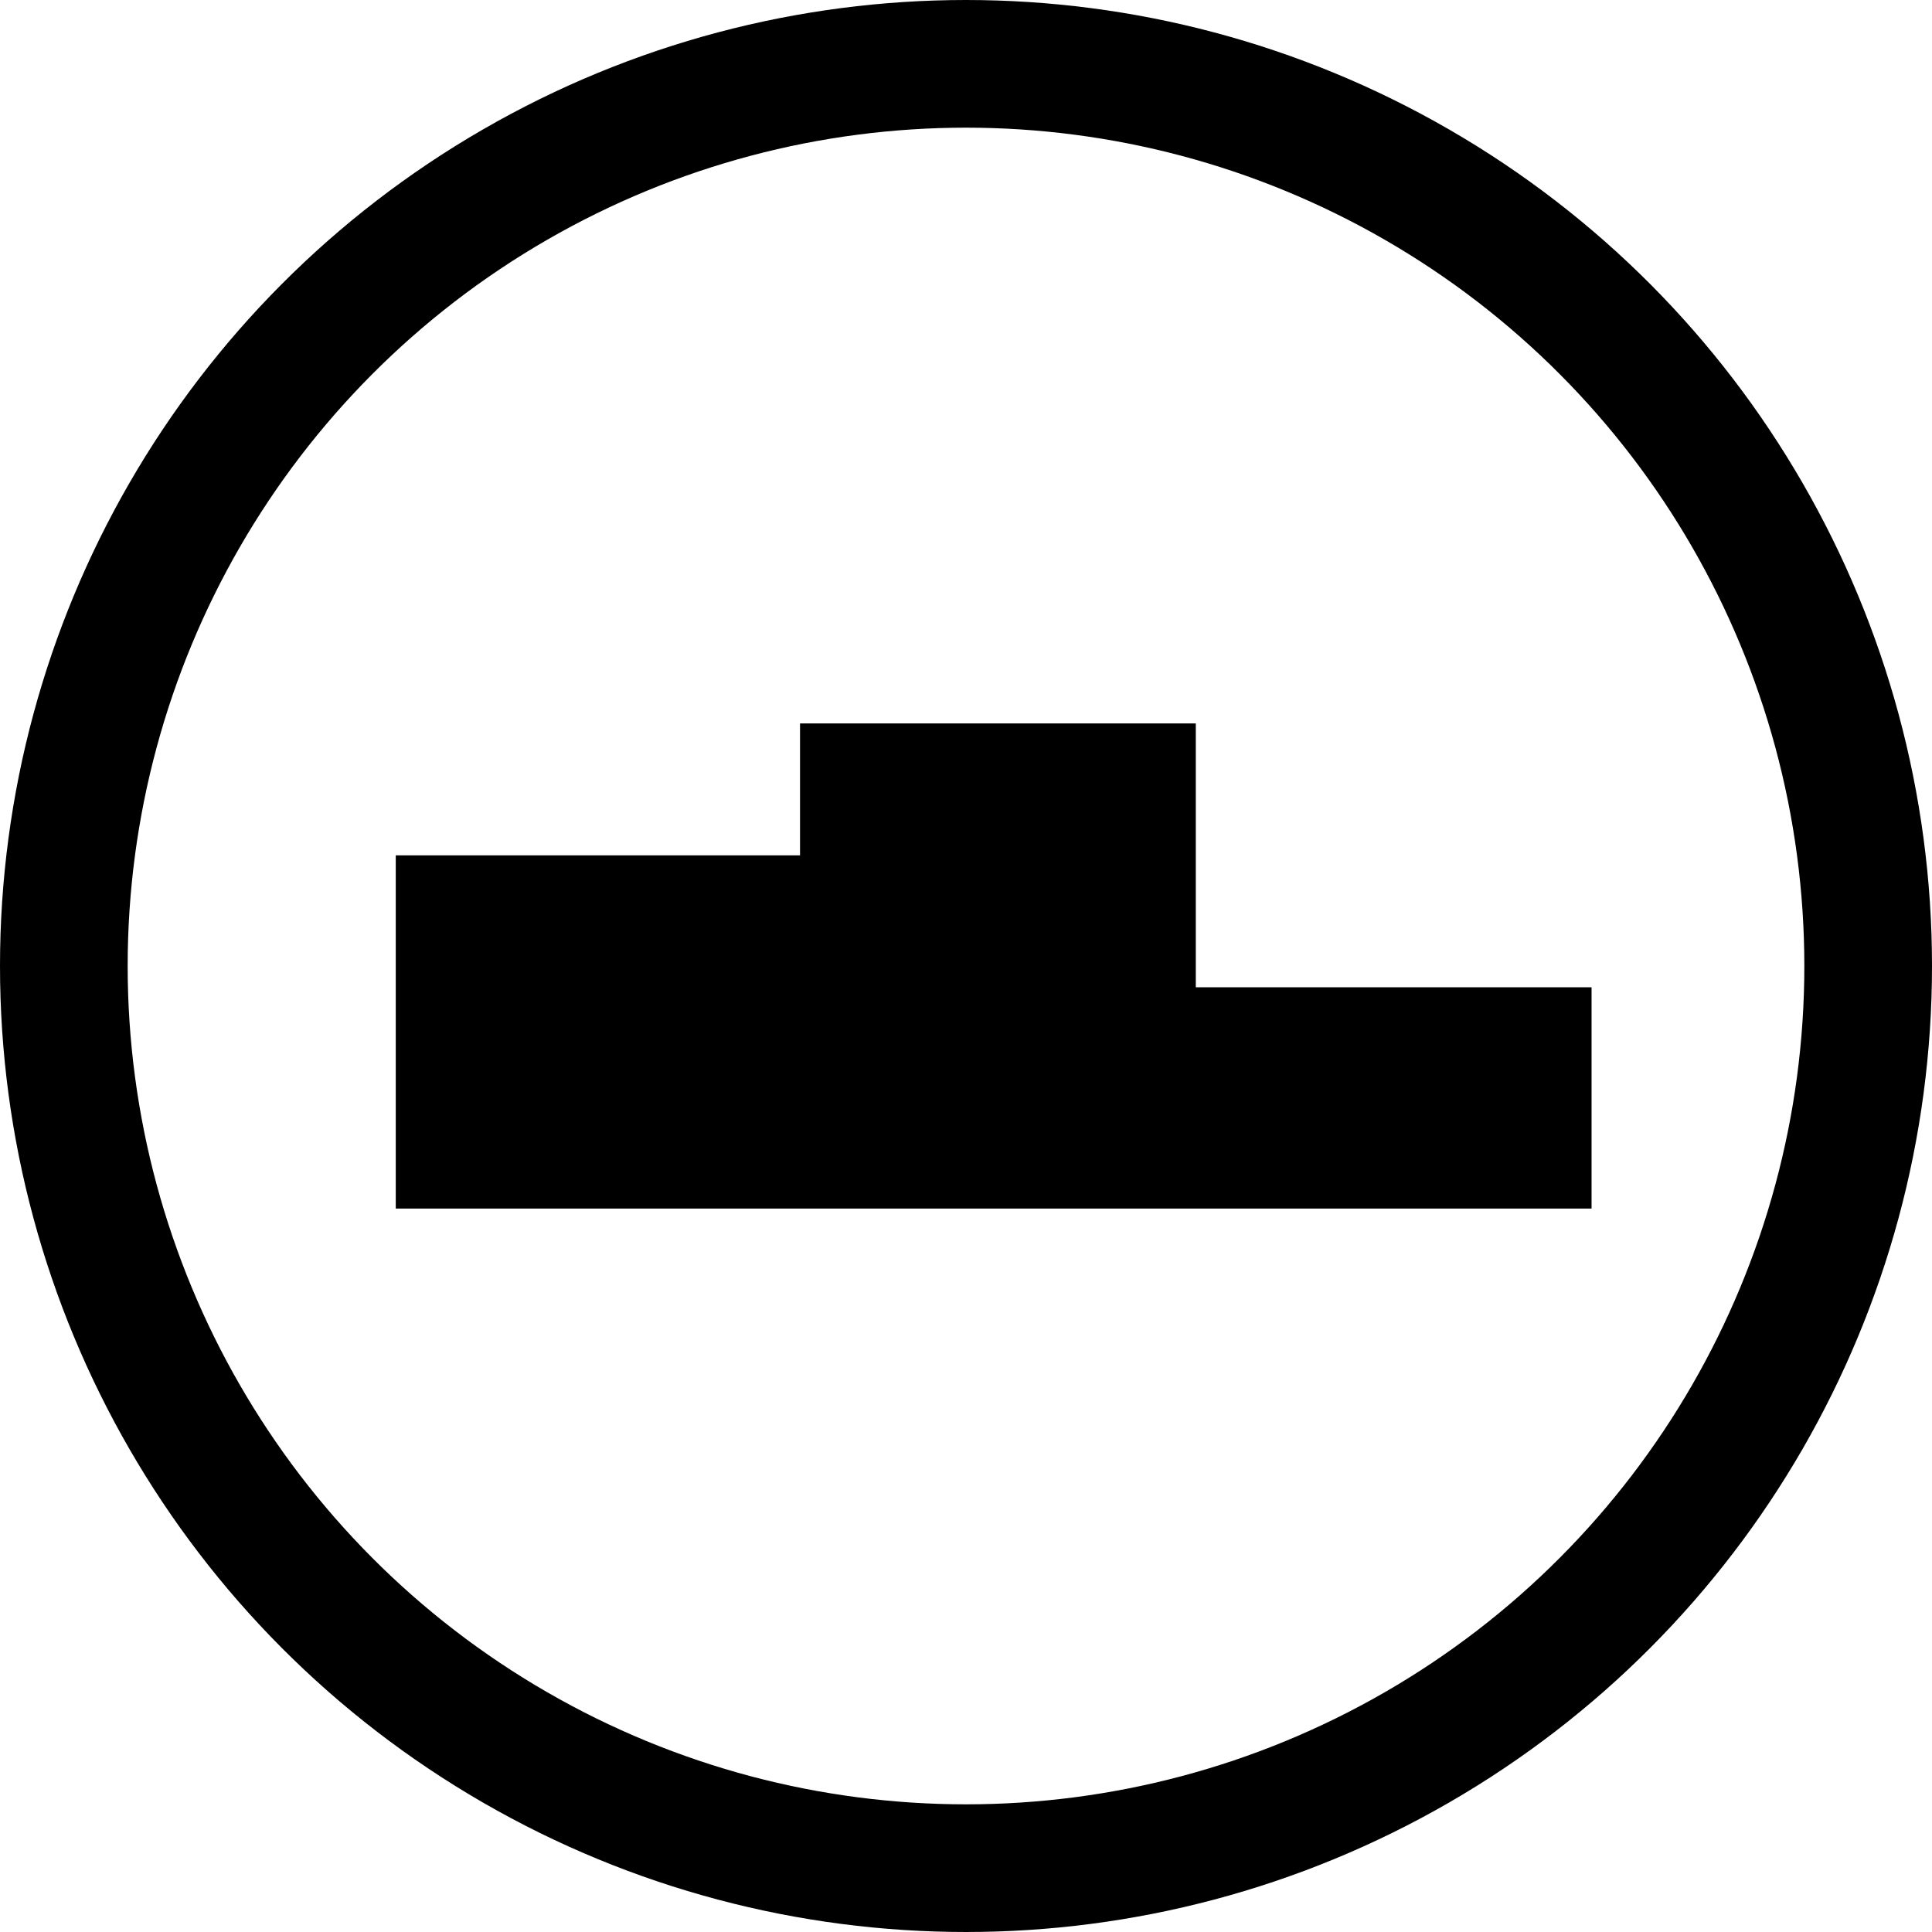 <?xml version="1.0" encoding="utf-8"?>
<!-- Generator: Adobe Illustrator 18.0.0, SVG Export Plug-In . SVG Version: 6.00 Build 0)  -->
<!DOCTYPE svg PUBLIC "-//W3C//DTD SVG 1.1//EN" "http://www.w3.org/Graphics/SVG/1.1/DTD/svg11.dtd">
<svg version="1.1" id="Layer_1" xmlns="http://www.w3.org/2000/svg" xmlns:xlink="http://www.w3.org/1999/xlink" x="0px" y="0px"
	 width="45.4px" height="45.4px" viewBox="0 0 45.4 45.4" enable-background="new 0 0 45.4 45.4" xml:space="preserve">
<g>
	<polygon fill="#000000" points="18.8,17 18.8,20.1 9.3,20.1 9.3,28.4 37.4,28.4 37.4,23.2 28.1,23.2 28.1,17 	"/>
	<circle fill="none" stroke="#000000" stroke-width="3" stroke-miterlimit="10" cx="22.7" cy="22.7" r="21.2"/>
</g>
</svg>
